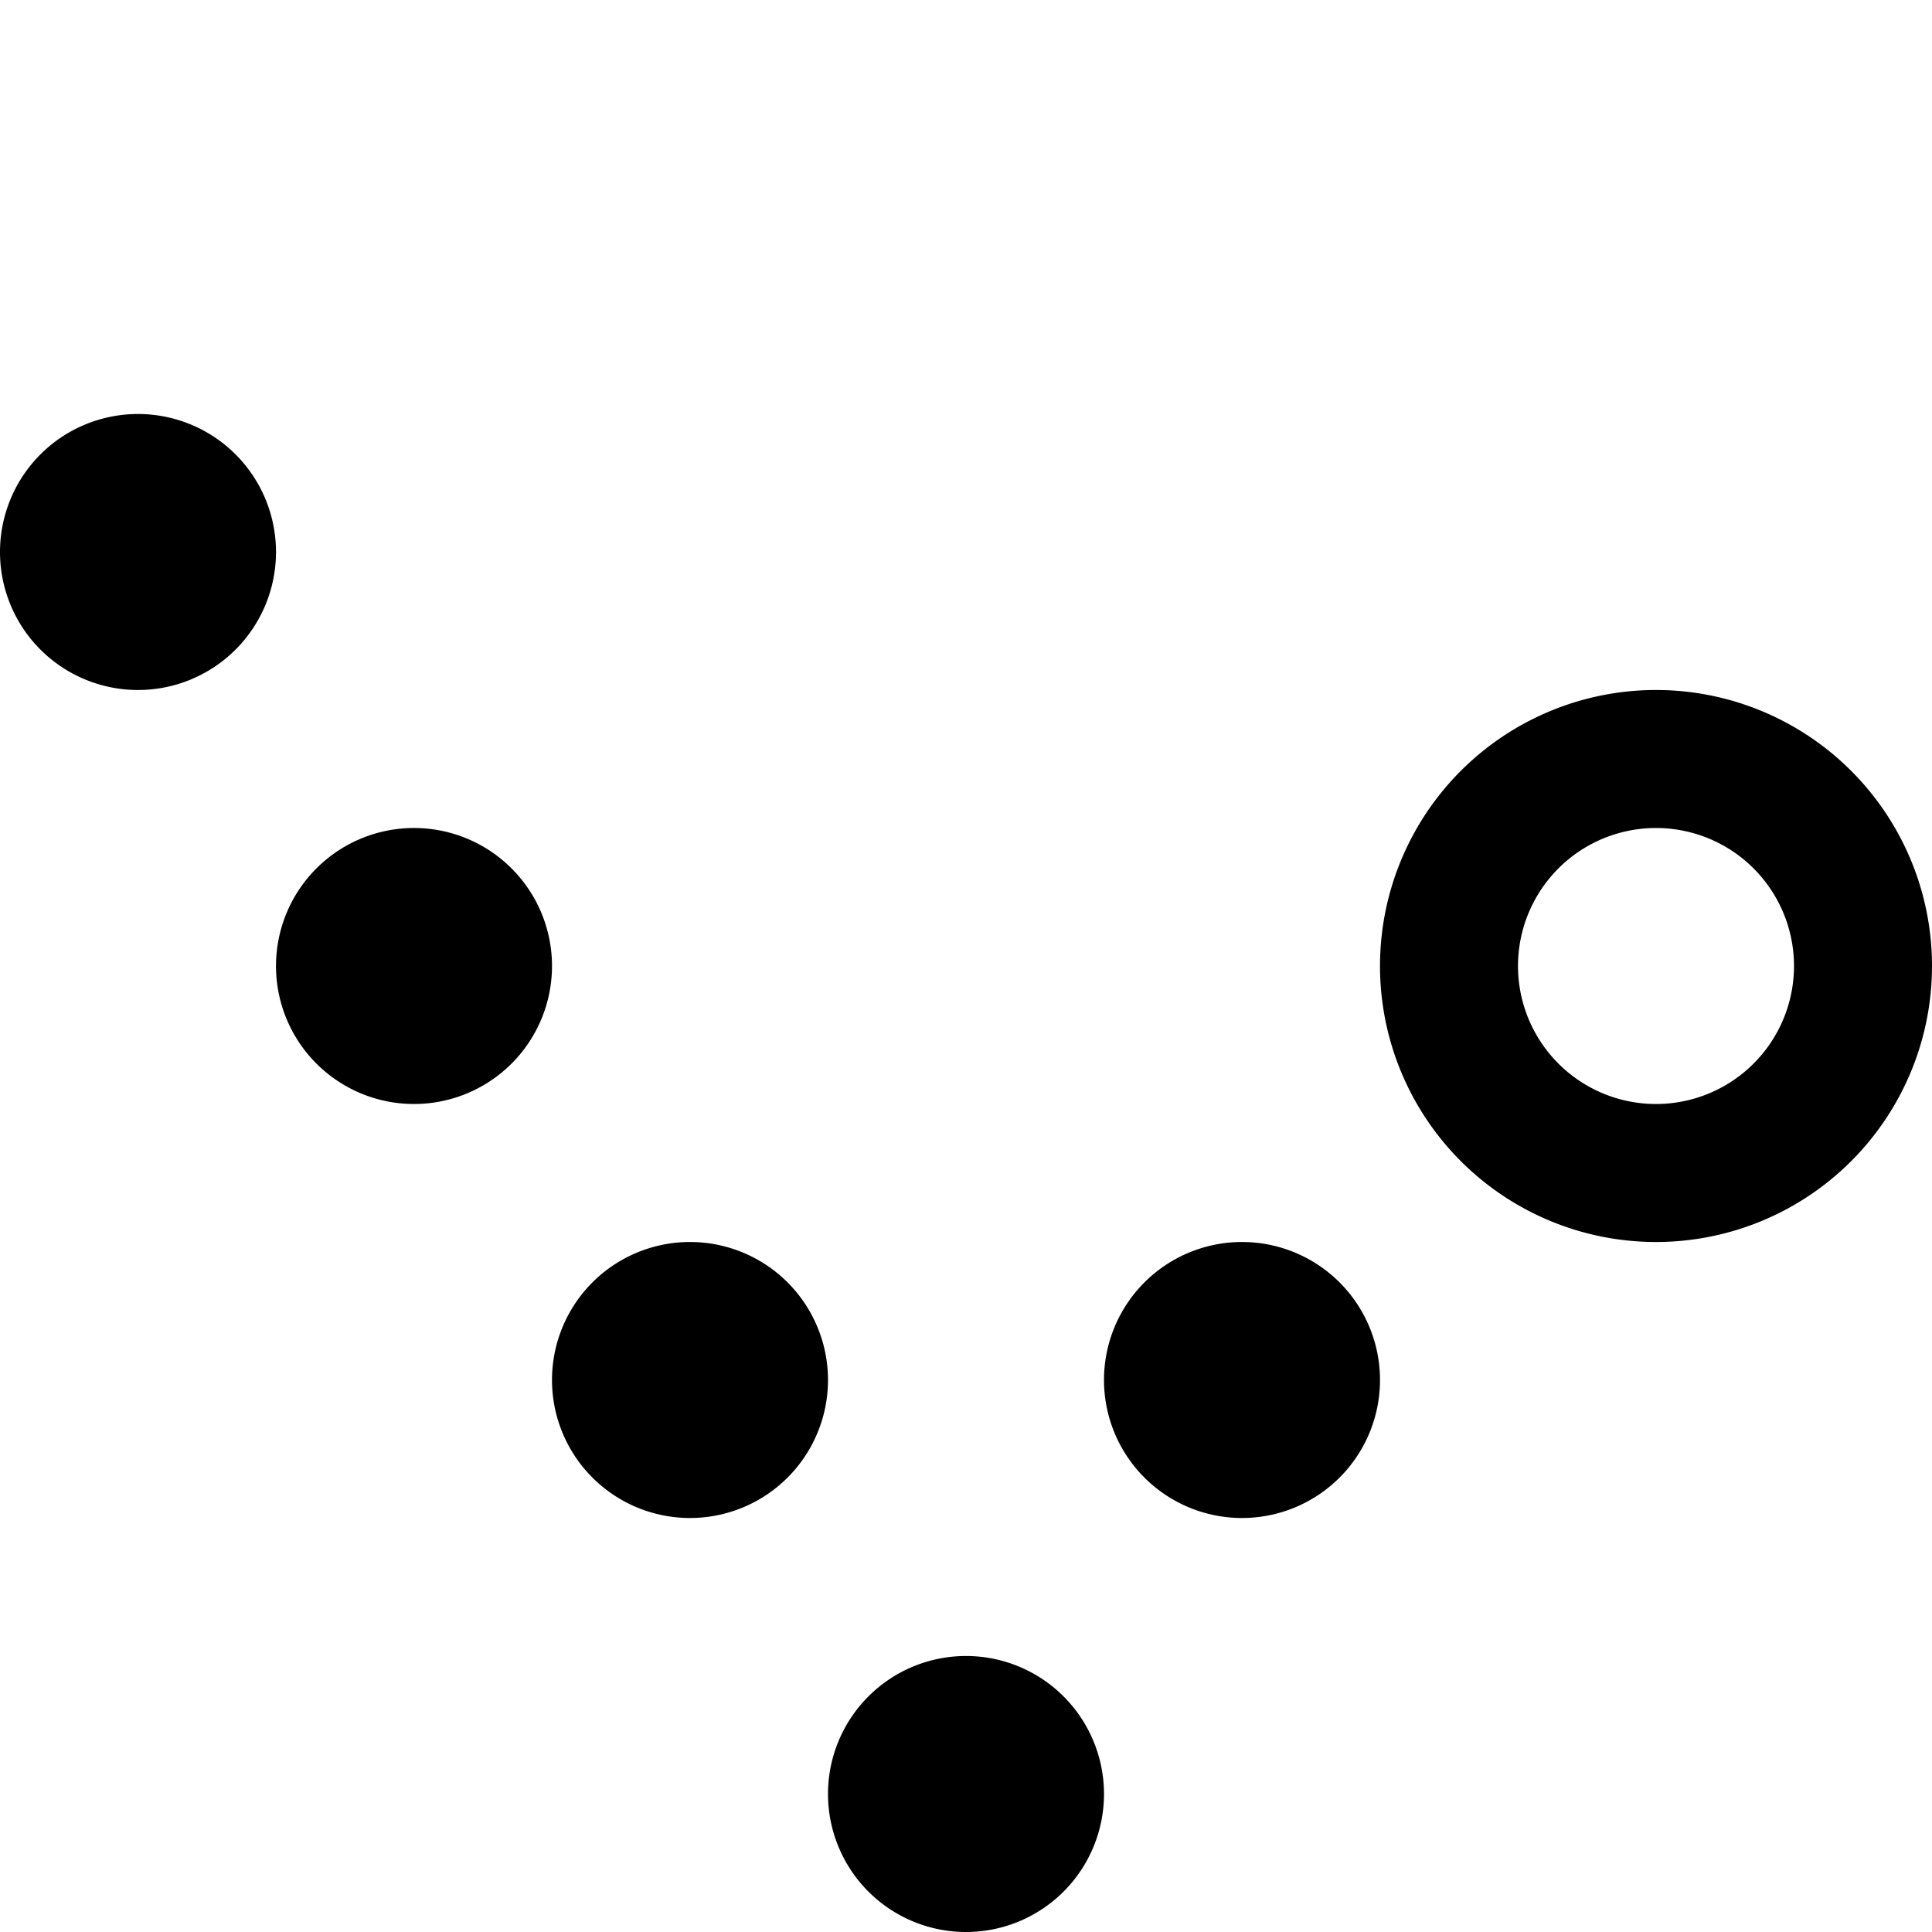 <?xml version="1.0" encoding="utf-8"?>
<svg version="1.1" xmlns="http://www.w3.org/2000/svg" xmlns:xlink="http://www.w3.org/1999/xlink"
     xml:space="preserve"
     id="icon-advanced-animation"
     x="0px" y="0px"
     width="14" height="14"
     viewBox="0 0 14 14">
    <path d="M12,6a1,1,0,1,1-1,1,1,1,0,0,1,1-1m0-1a2,2,0,1,0,2,2,2,2,0,0,0-2-2ZM9,9a1,1,0,1,0,1,1A1,1,0,0,0,9,9ZM7,12a1,1,0,1,0,1,1A1,1,0,0,0,7,12ZM5,9a1,1,0,1,0,1,1A1,1,0,0,0,5,9ZM3,6A1,1,0,1,0,4,7,1,1,0,0,0,3,6ZM1,3A1,1,0,1,0,2,4,1,1,0,0,0,1,3Z"/>
</svg>

